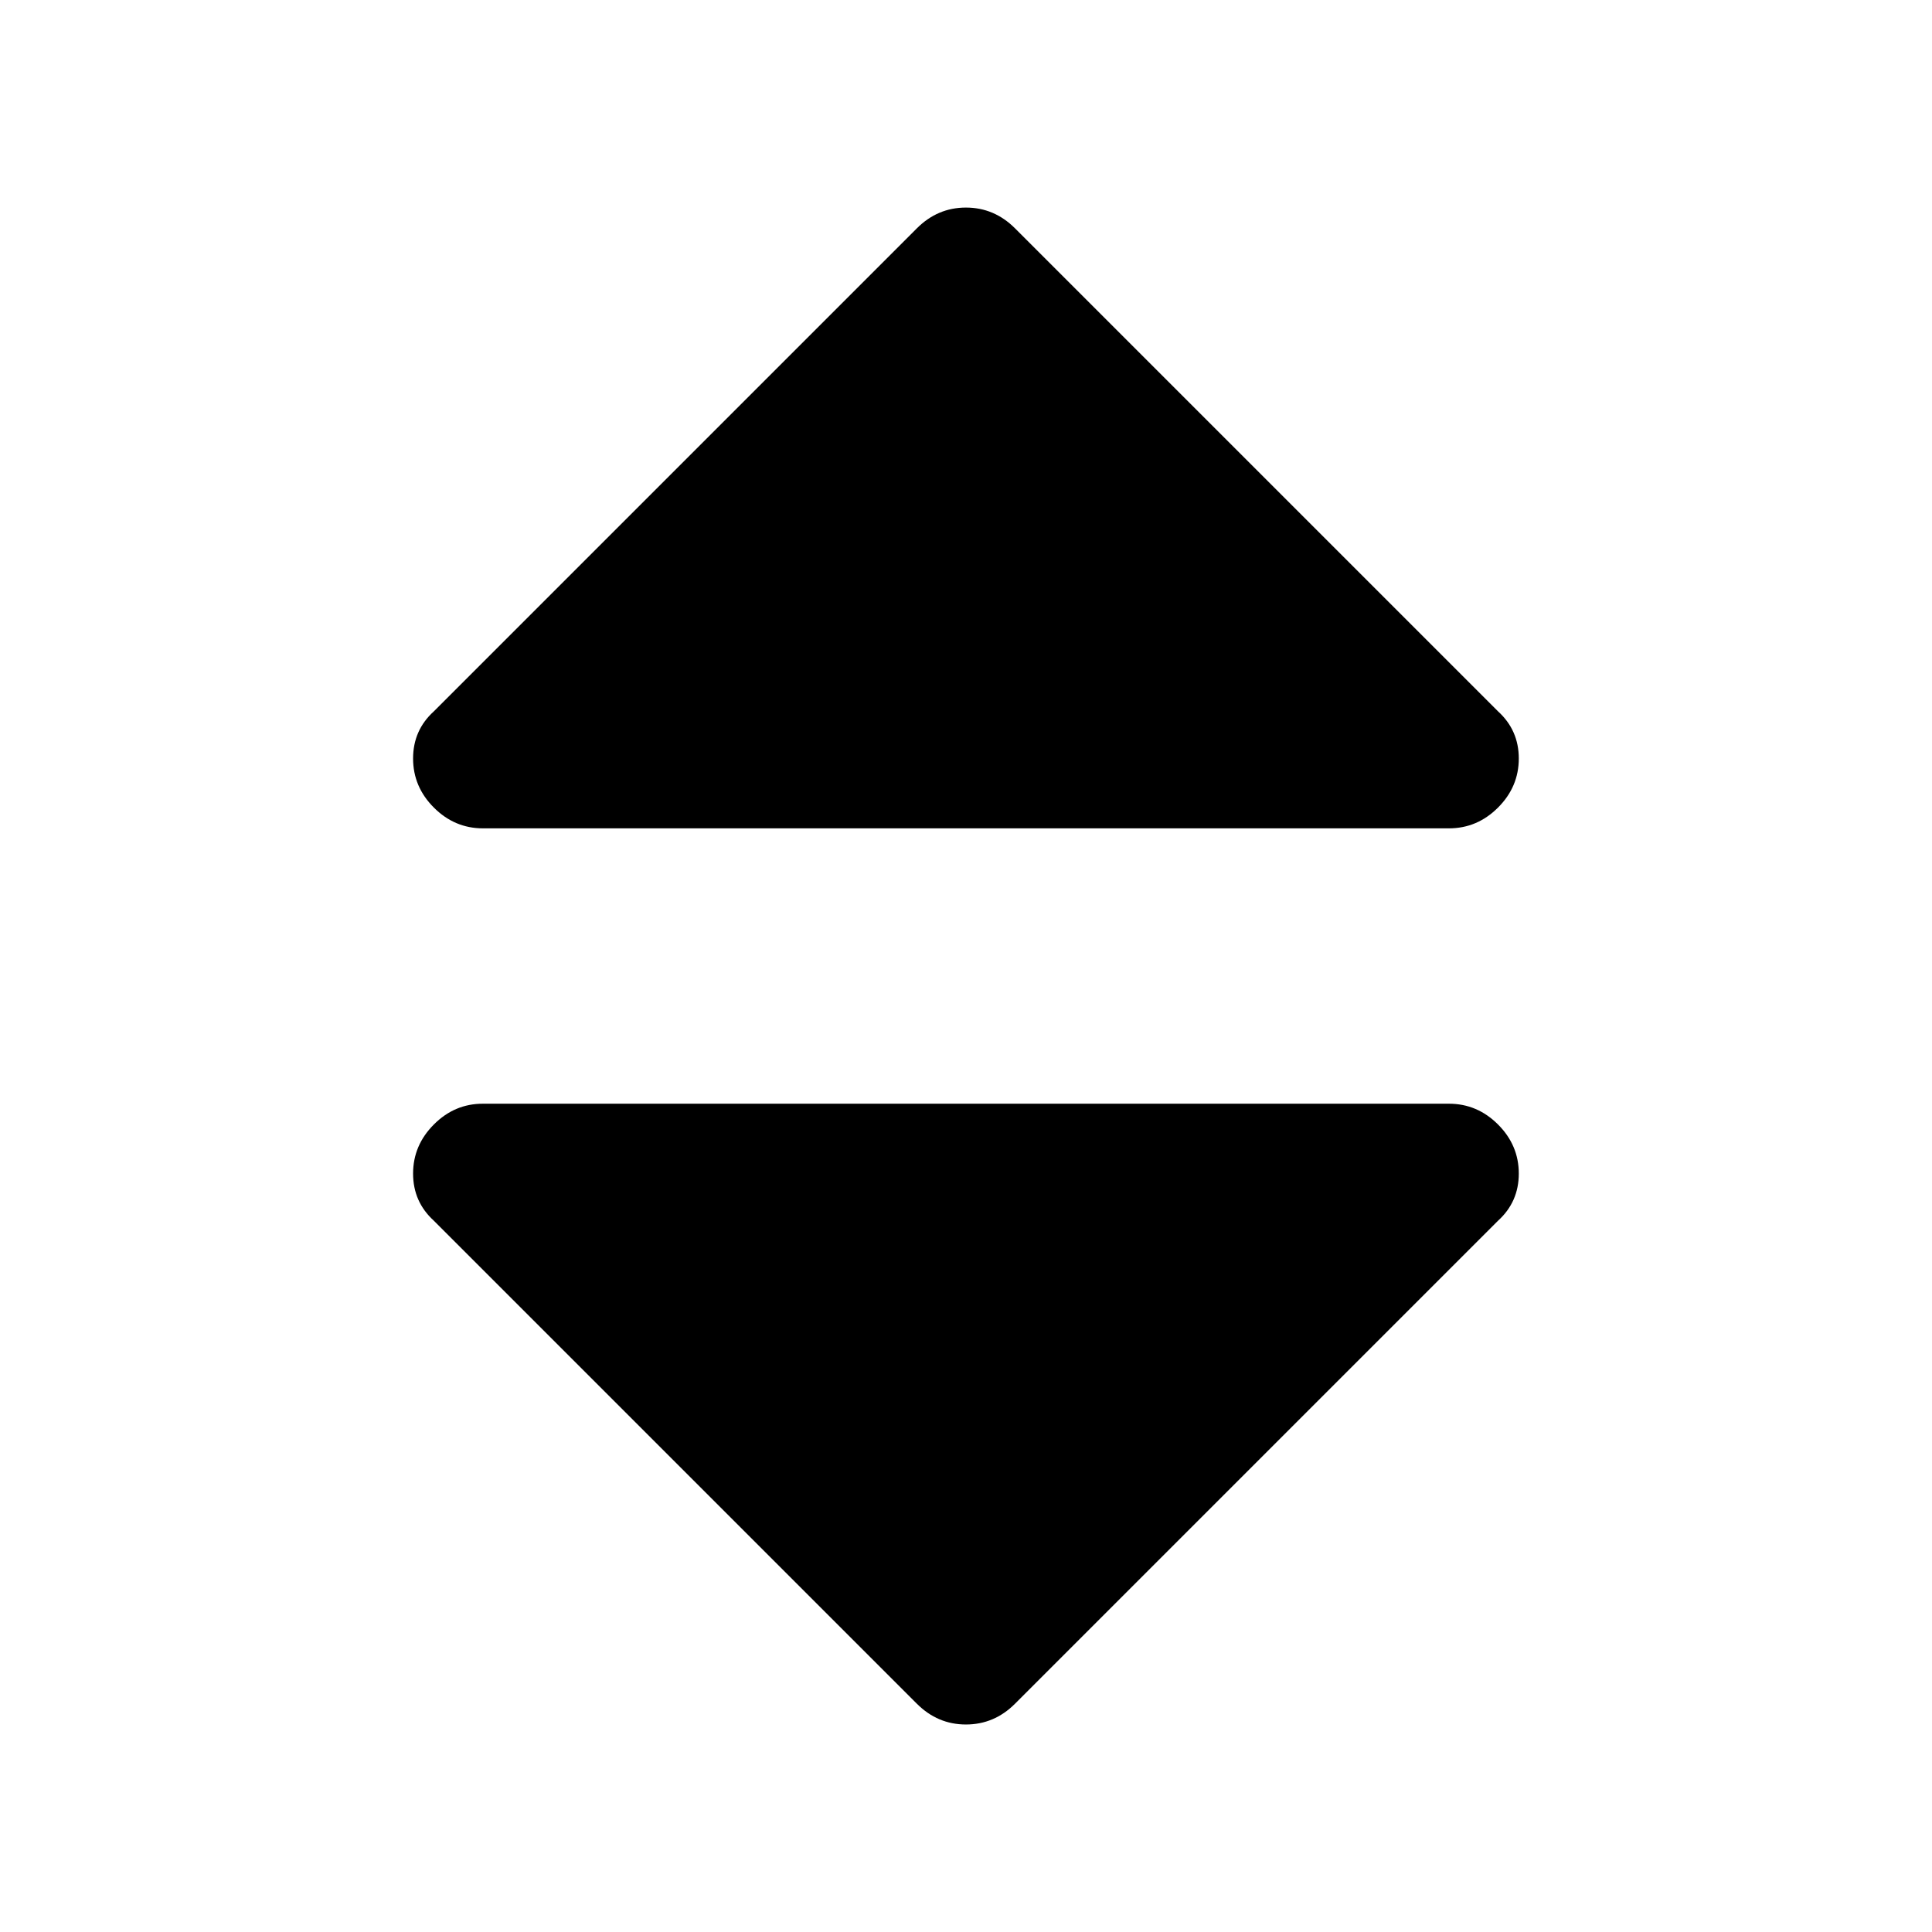 <!-- Generated by IcoMoon.io -->
<svg version="1.1" xmlns="http://www.w3.org/2000/svg" width="32" height="32" viewBox="0 0 32 32">
<title>unsorted</title>
<path d="M25.156 19.438q0 0.469-0.344 0.781l-8 8q-0.344 0.344-0.813 0.344t-0.813-0.344l-8-8q-0.344-0.313-0.344-0.781t0.344-0.813 0.813-0.344h16q0.469 0 0.813 0.344t0.344 0.813v0zM25.156 12.563q0 0.469-0.344 0.813t-0.813 0.344h-16q-0.469 0-0.813-0.344t-0.344-0.813 0.344-0.781l8-8q0.344-0.344 0.813-0.344t0.813 0.344l8 8q0.344 0.313 0.344 0.781v0z"></path>
</svg>

